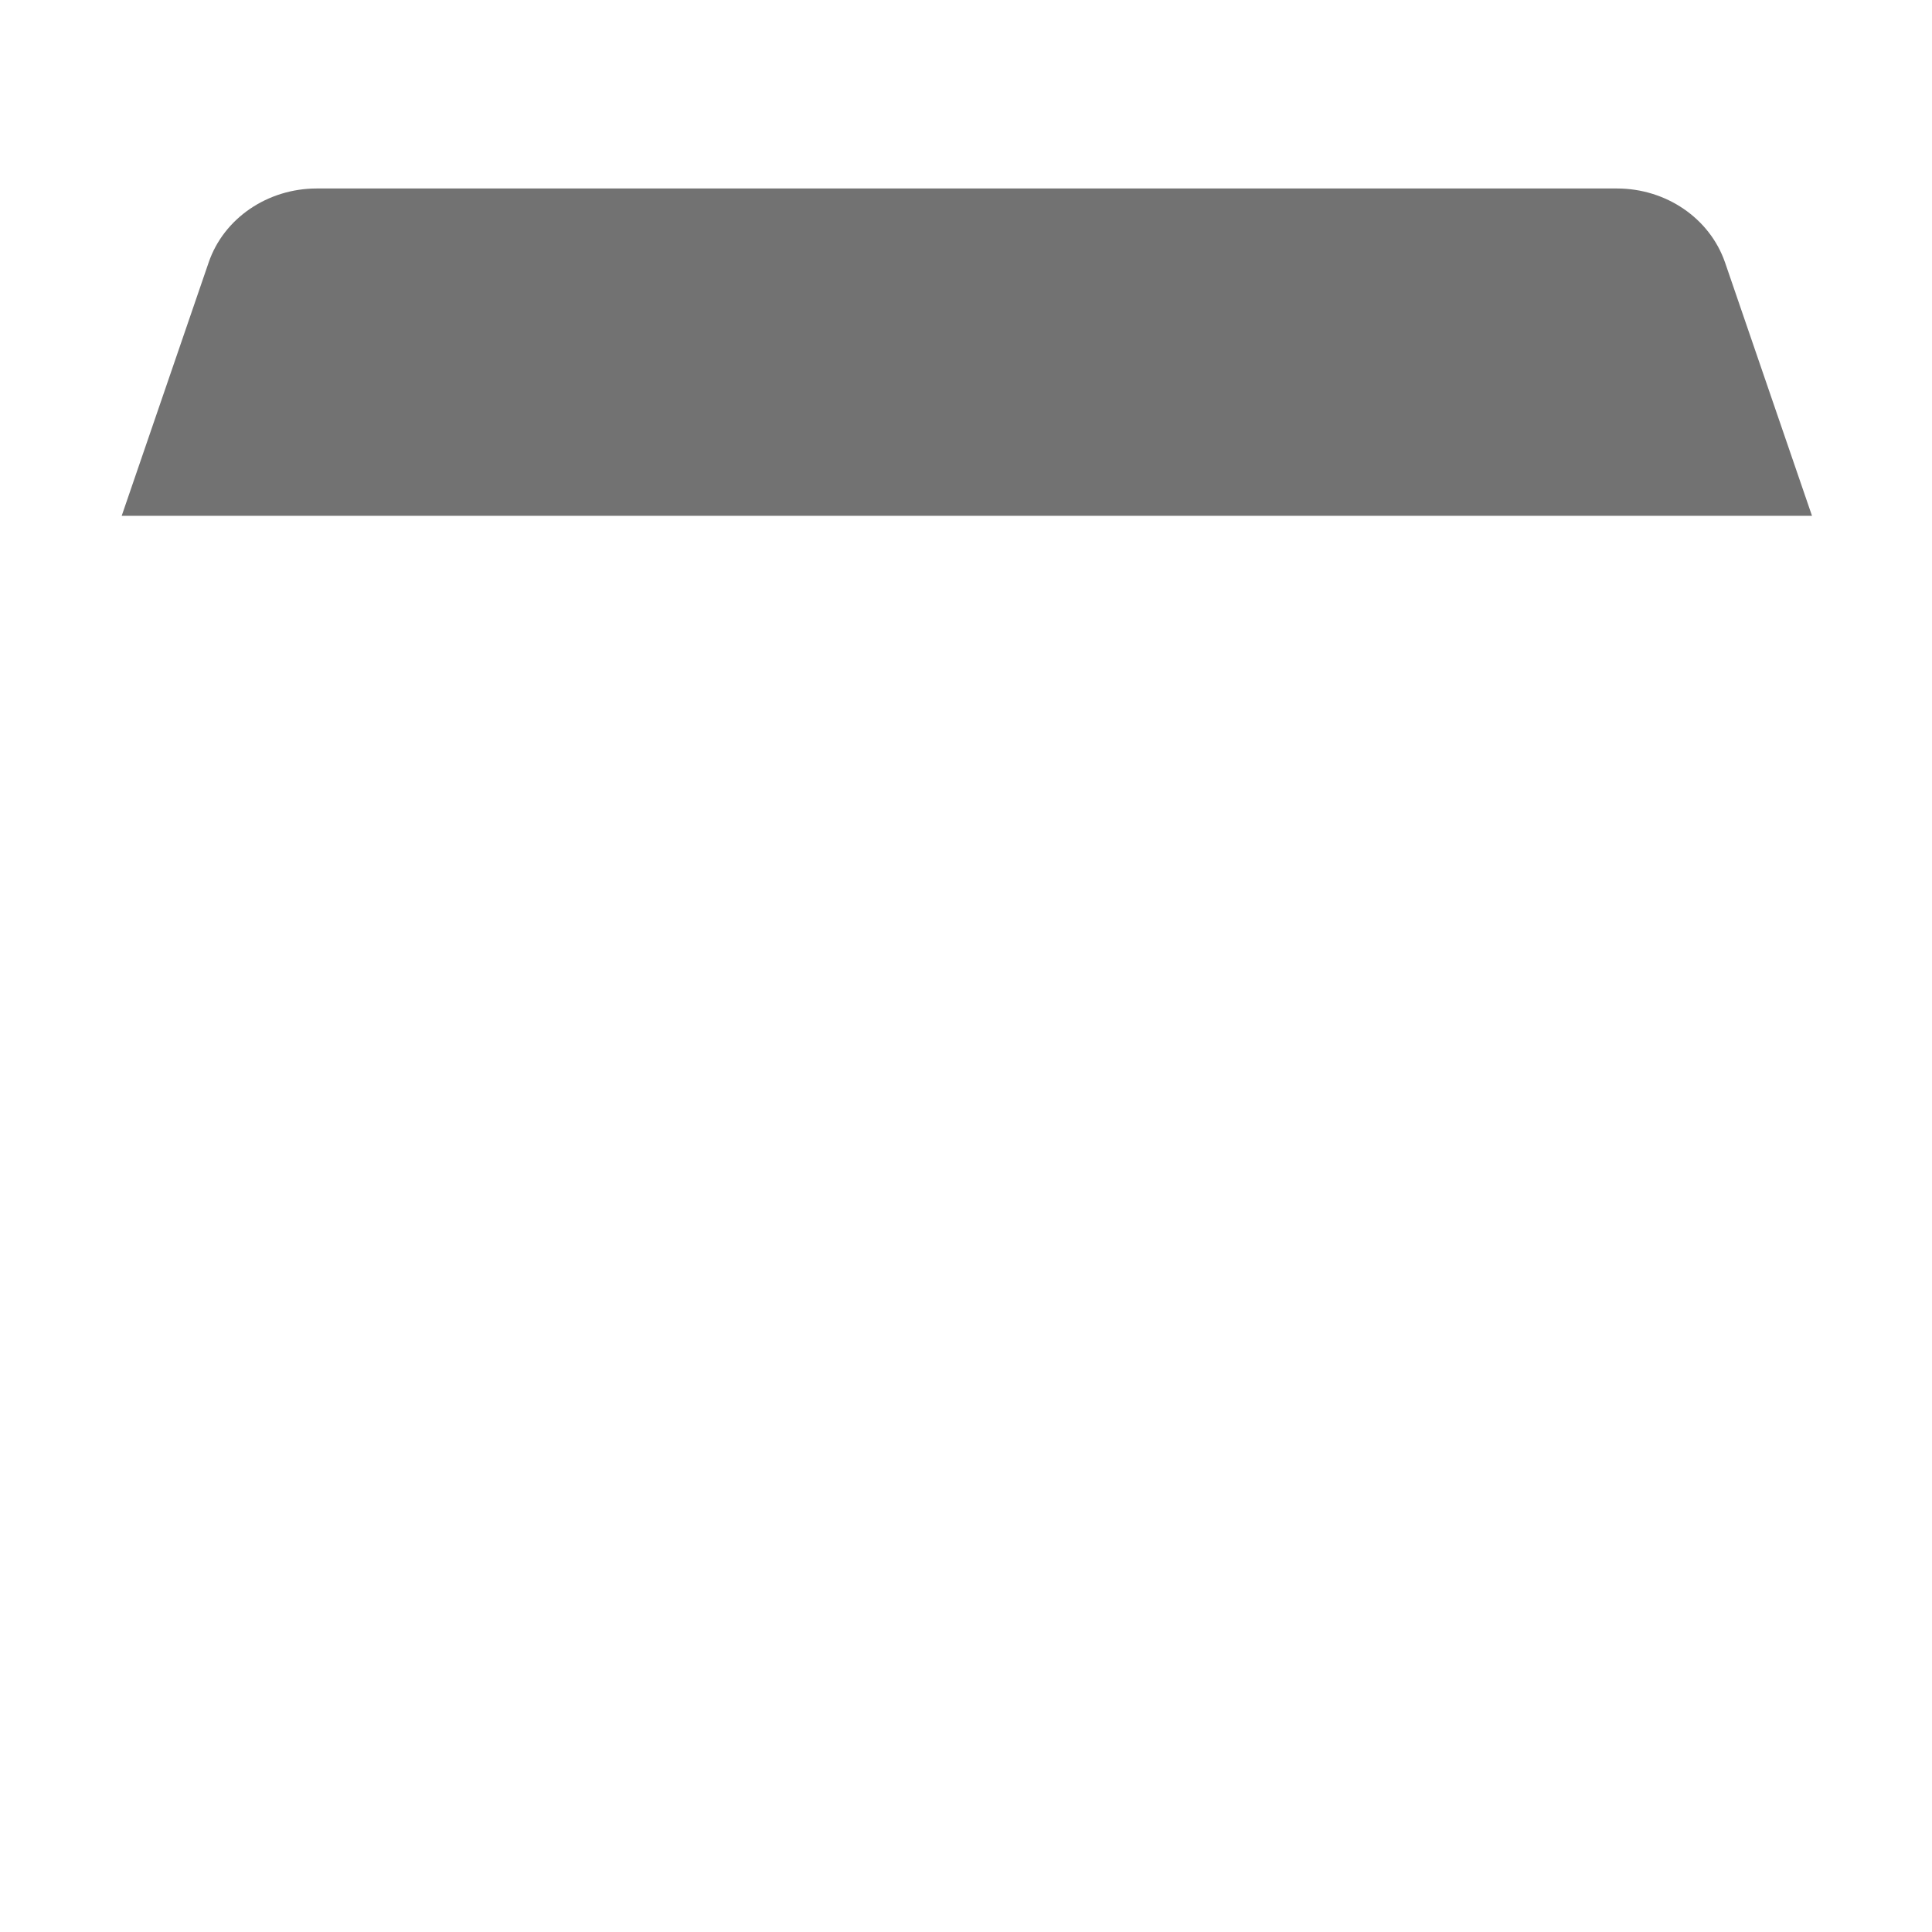 <?xml version="1.0" standalone="no"?><!DOCTYPE svg PUBLIC "-//W3C//DTD SVG 1.1//EN" "http://www.w3.org/Graphics/SVG/1.1/DTD/svg11.dtd"><svg t="1562226002780" class="icon" viewBox="0 0 1024 1024" version="1.1" xmlns="http://www.w3.org/2000/svg" p-id="13147" xmlns:xlink="http://www.w3.org/1999/xlink" width="128" height="128"><defs><style type="text/css"></style></defs><path d="M960.4 273.4H64.5l46.1-134.3c8-23.4 31.2-39.2 57.3-39.2H857c26.1 0 49.2 15.8 57.3 39.2l46.1 134.3z" fill="#727272" p-id="13148"></path><path d="M64.5 273.4v548.7c0 31 25.1 56.1 56.1 56.1h783.7c31 0 56.1-25.1 56.1-56.1V273.4H64.5zM391.1 738H194.2c-19.3 0-35.1-15.7-35.1-35.1s15.7-35.1 35.1-35.1H391c19.3 0 35.1 15.7 35.1 35.1s-15.7 35.1-35 35.1z m104.7-166.5H194.2c-19.3 0-35.1-15.7-35.1-35.1s15.7-35.1 35.1-35.1h301.5c19.3 0 35.1 15.7 35.1 35.1s-15.7 35.1-35 35.1zM863.4 548l-64.7 64.7c-4.1 4.1-9.4 6.1-14.8 6.1s-10.7-2-14.8-6.1c-8.2-8.2-8.2-21.4 0-29.5l24.2-24.2H665.4c-11.5 0-20.9-9.3-20.9-20.9s9.3-20.9 20.9-20.9h131.4l-27.6-27.6c-8.2-8.2-8.2-21.4 0-29.5 8.2-8.2 21.4-8.2 29.5 0l64.7 64.7c6.4 6.4 6.4 16.8 0 23.2z" fill="" p-id="13149"></path></svg>